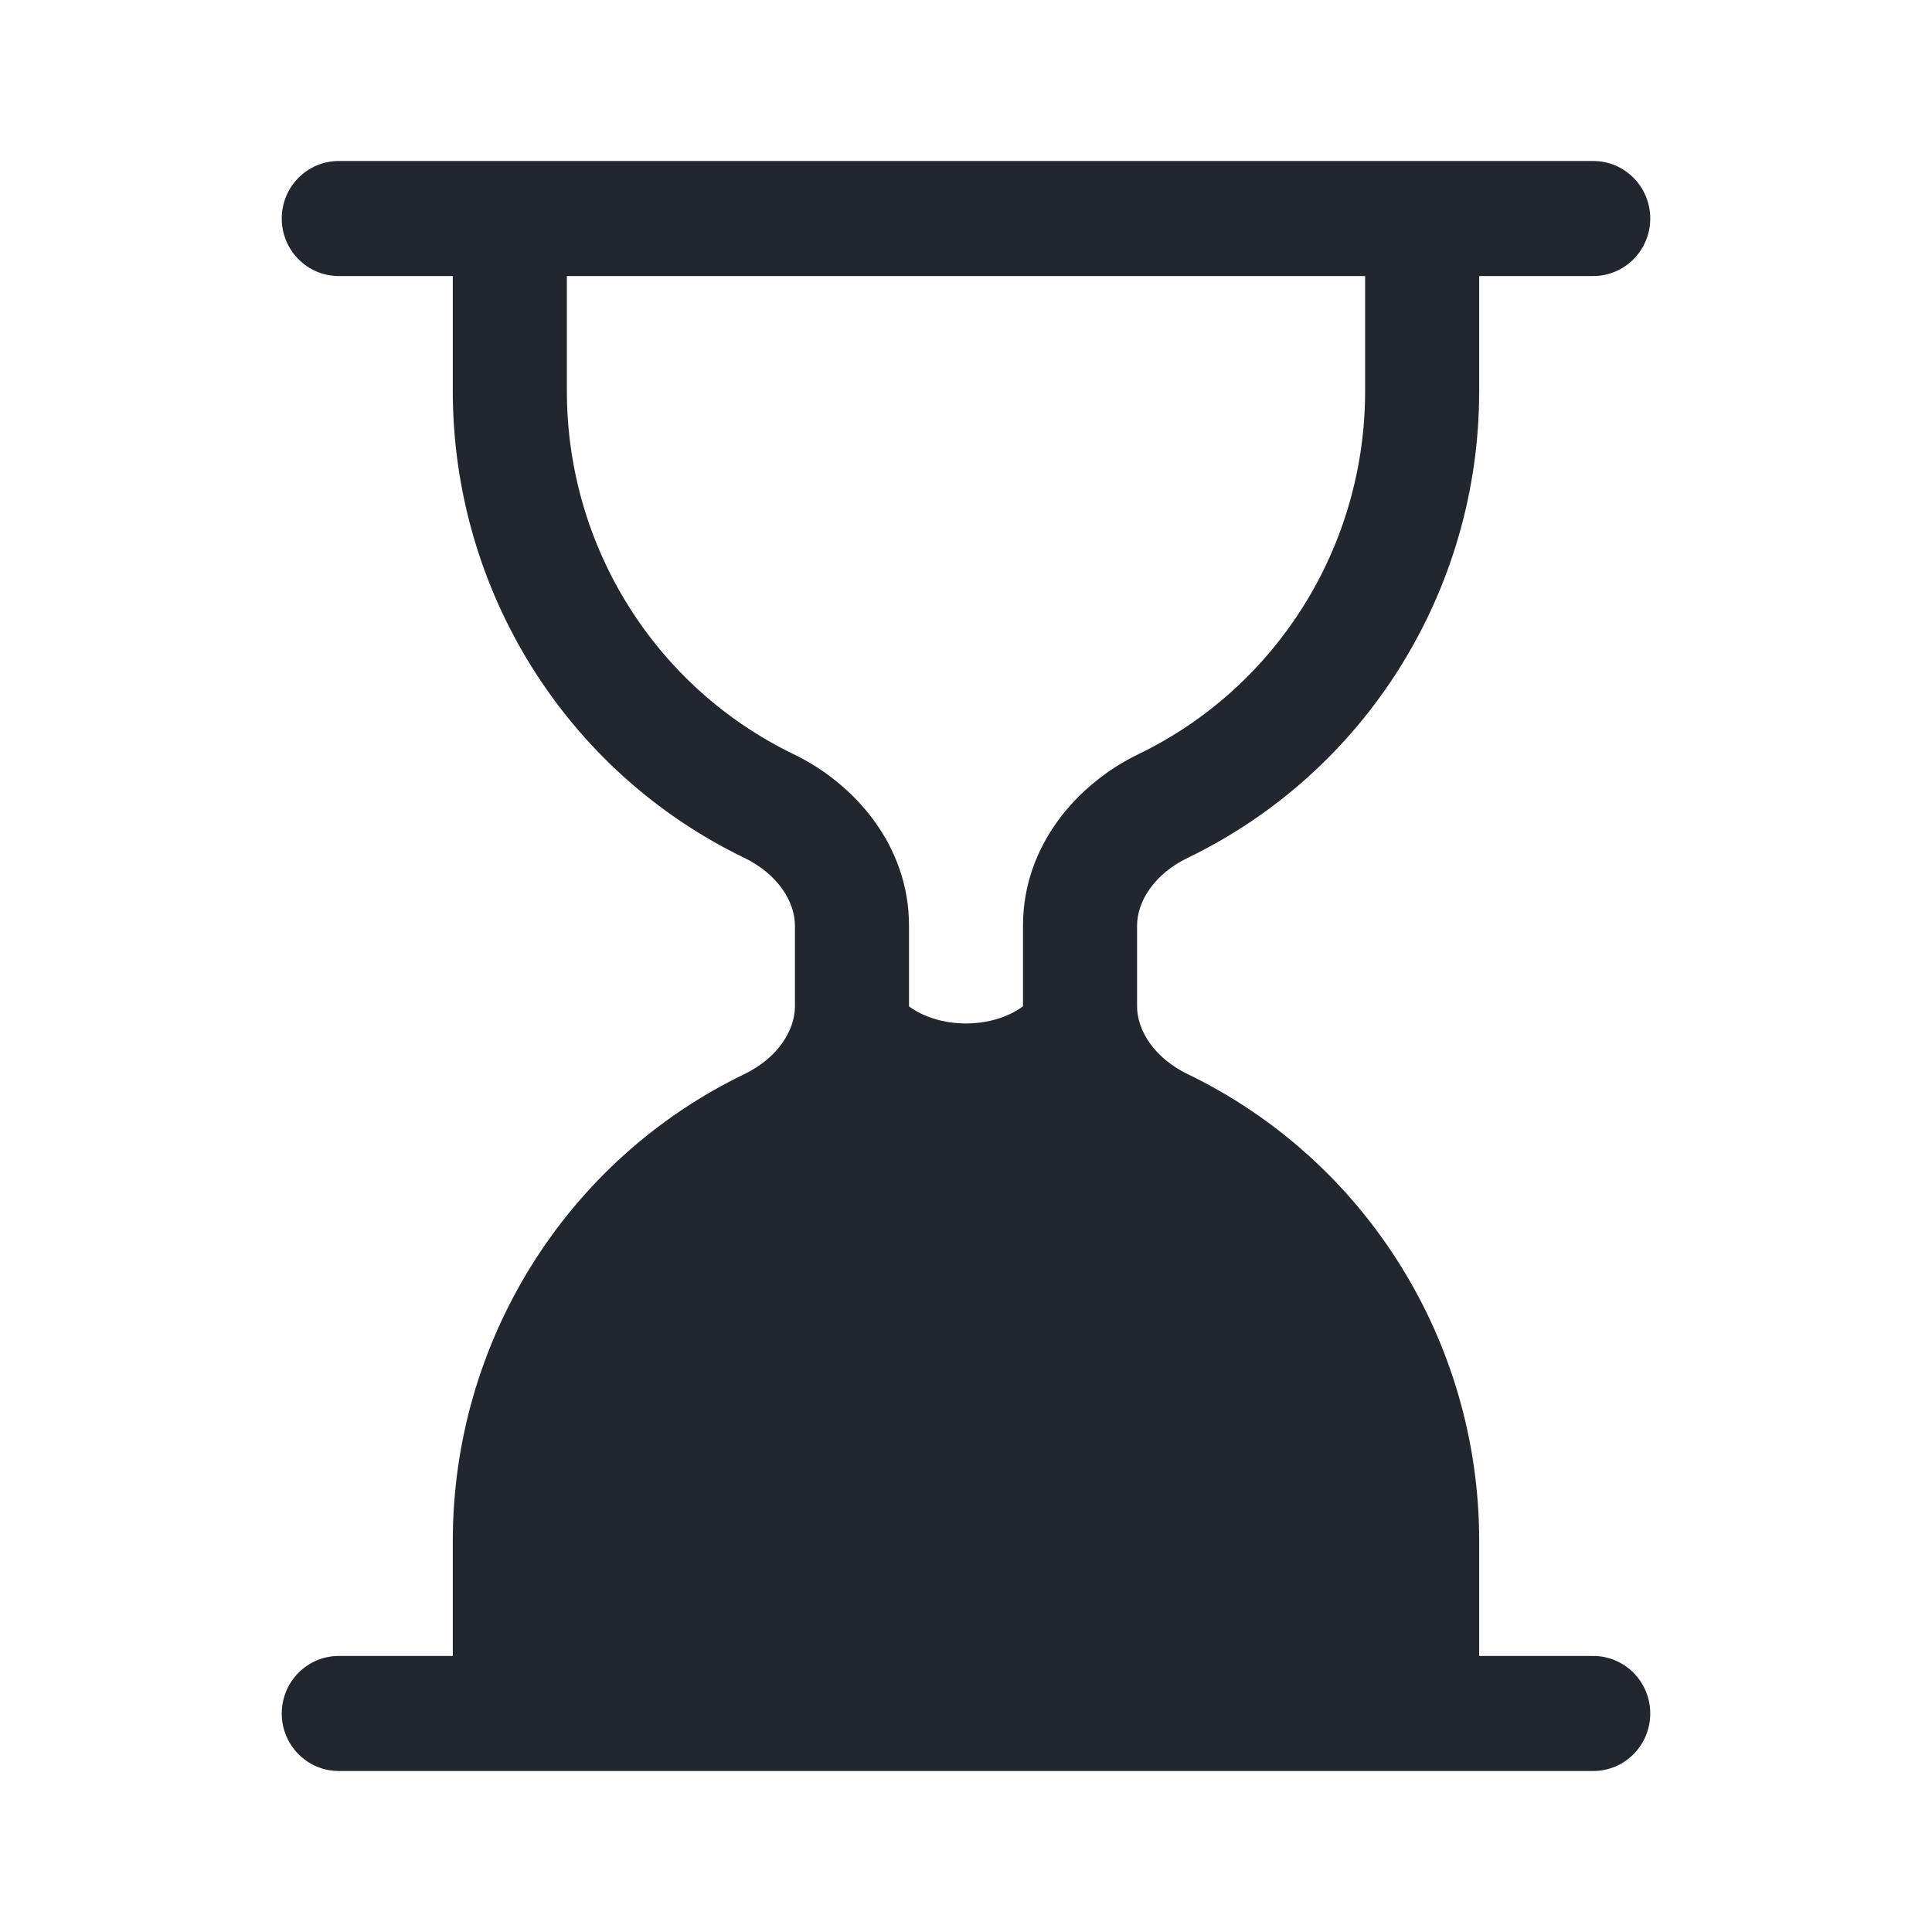 <svg width="24" height="24" viewBox="0 0 24 24" fill="none" xmlns="http://www.w3.org/2000/svg">
<path fill-rule="evenodd" clip-rule="evenodd" d="M4.208 2C3.817 2 3.5 2.32 3.5 2.714C3.5 3.109 3.817 3.429 4.208 3.429H5.625V4.857C5.624 7.333 7.033 9.588 9.247 10.657C9.657 10.856 9.875 11.196 9.875 11.5V12.5C9.875 12.804 9.658 13.144 9.247 13.343C7.033 14.412 5.624 16.668 5.625 19.143V20.571H4.208C3.817 20.571 3.5 20.891 3.5 21.286C3.5 21.68 3.817 22 4.208 22H19.792C20.183 22 20.5 21.68 20.5 21.286C20.5 20.891 20.183 20.571 19.792 20.571H18.375V19.143C18.376 16.668 16.967 14.412 14.753 13.343C14.343 13.144 14.125 12.804 14.125 12.5V11.5C14.125 11.196 14.342 10.856 14.753 10.657C16.967 9.588 18.376 7.333 18.375 4.857V3.429H19.792C20.183 3.429 20.5 3.109 20.5 2.714C20.5 2.32 20.183 2 19.792 2H4.208ZM7.042 4.857V3.429H16.958V4.857C16.959 6.783 15.863 8.537 14.141 9.369C13.386 9.734 12.708 10.499 12.708 11.5V12.5C12.708 12.5 12.453 12.714 12 12.714C11.547 12.714 11.292 12.501 11.292 12.501V11.499C11.292 10.499 10.614 9.734 9.859 9.369C8.137 8.537 7.041 6.783 7.042 4.857Z" fill="#22262F"/>
</svg>
